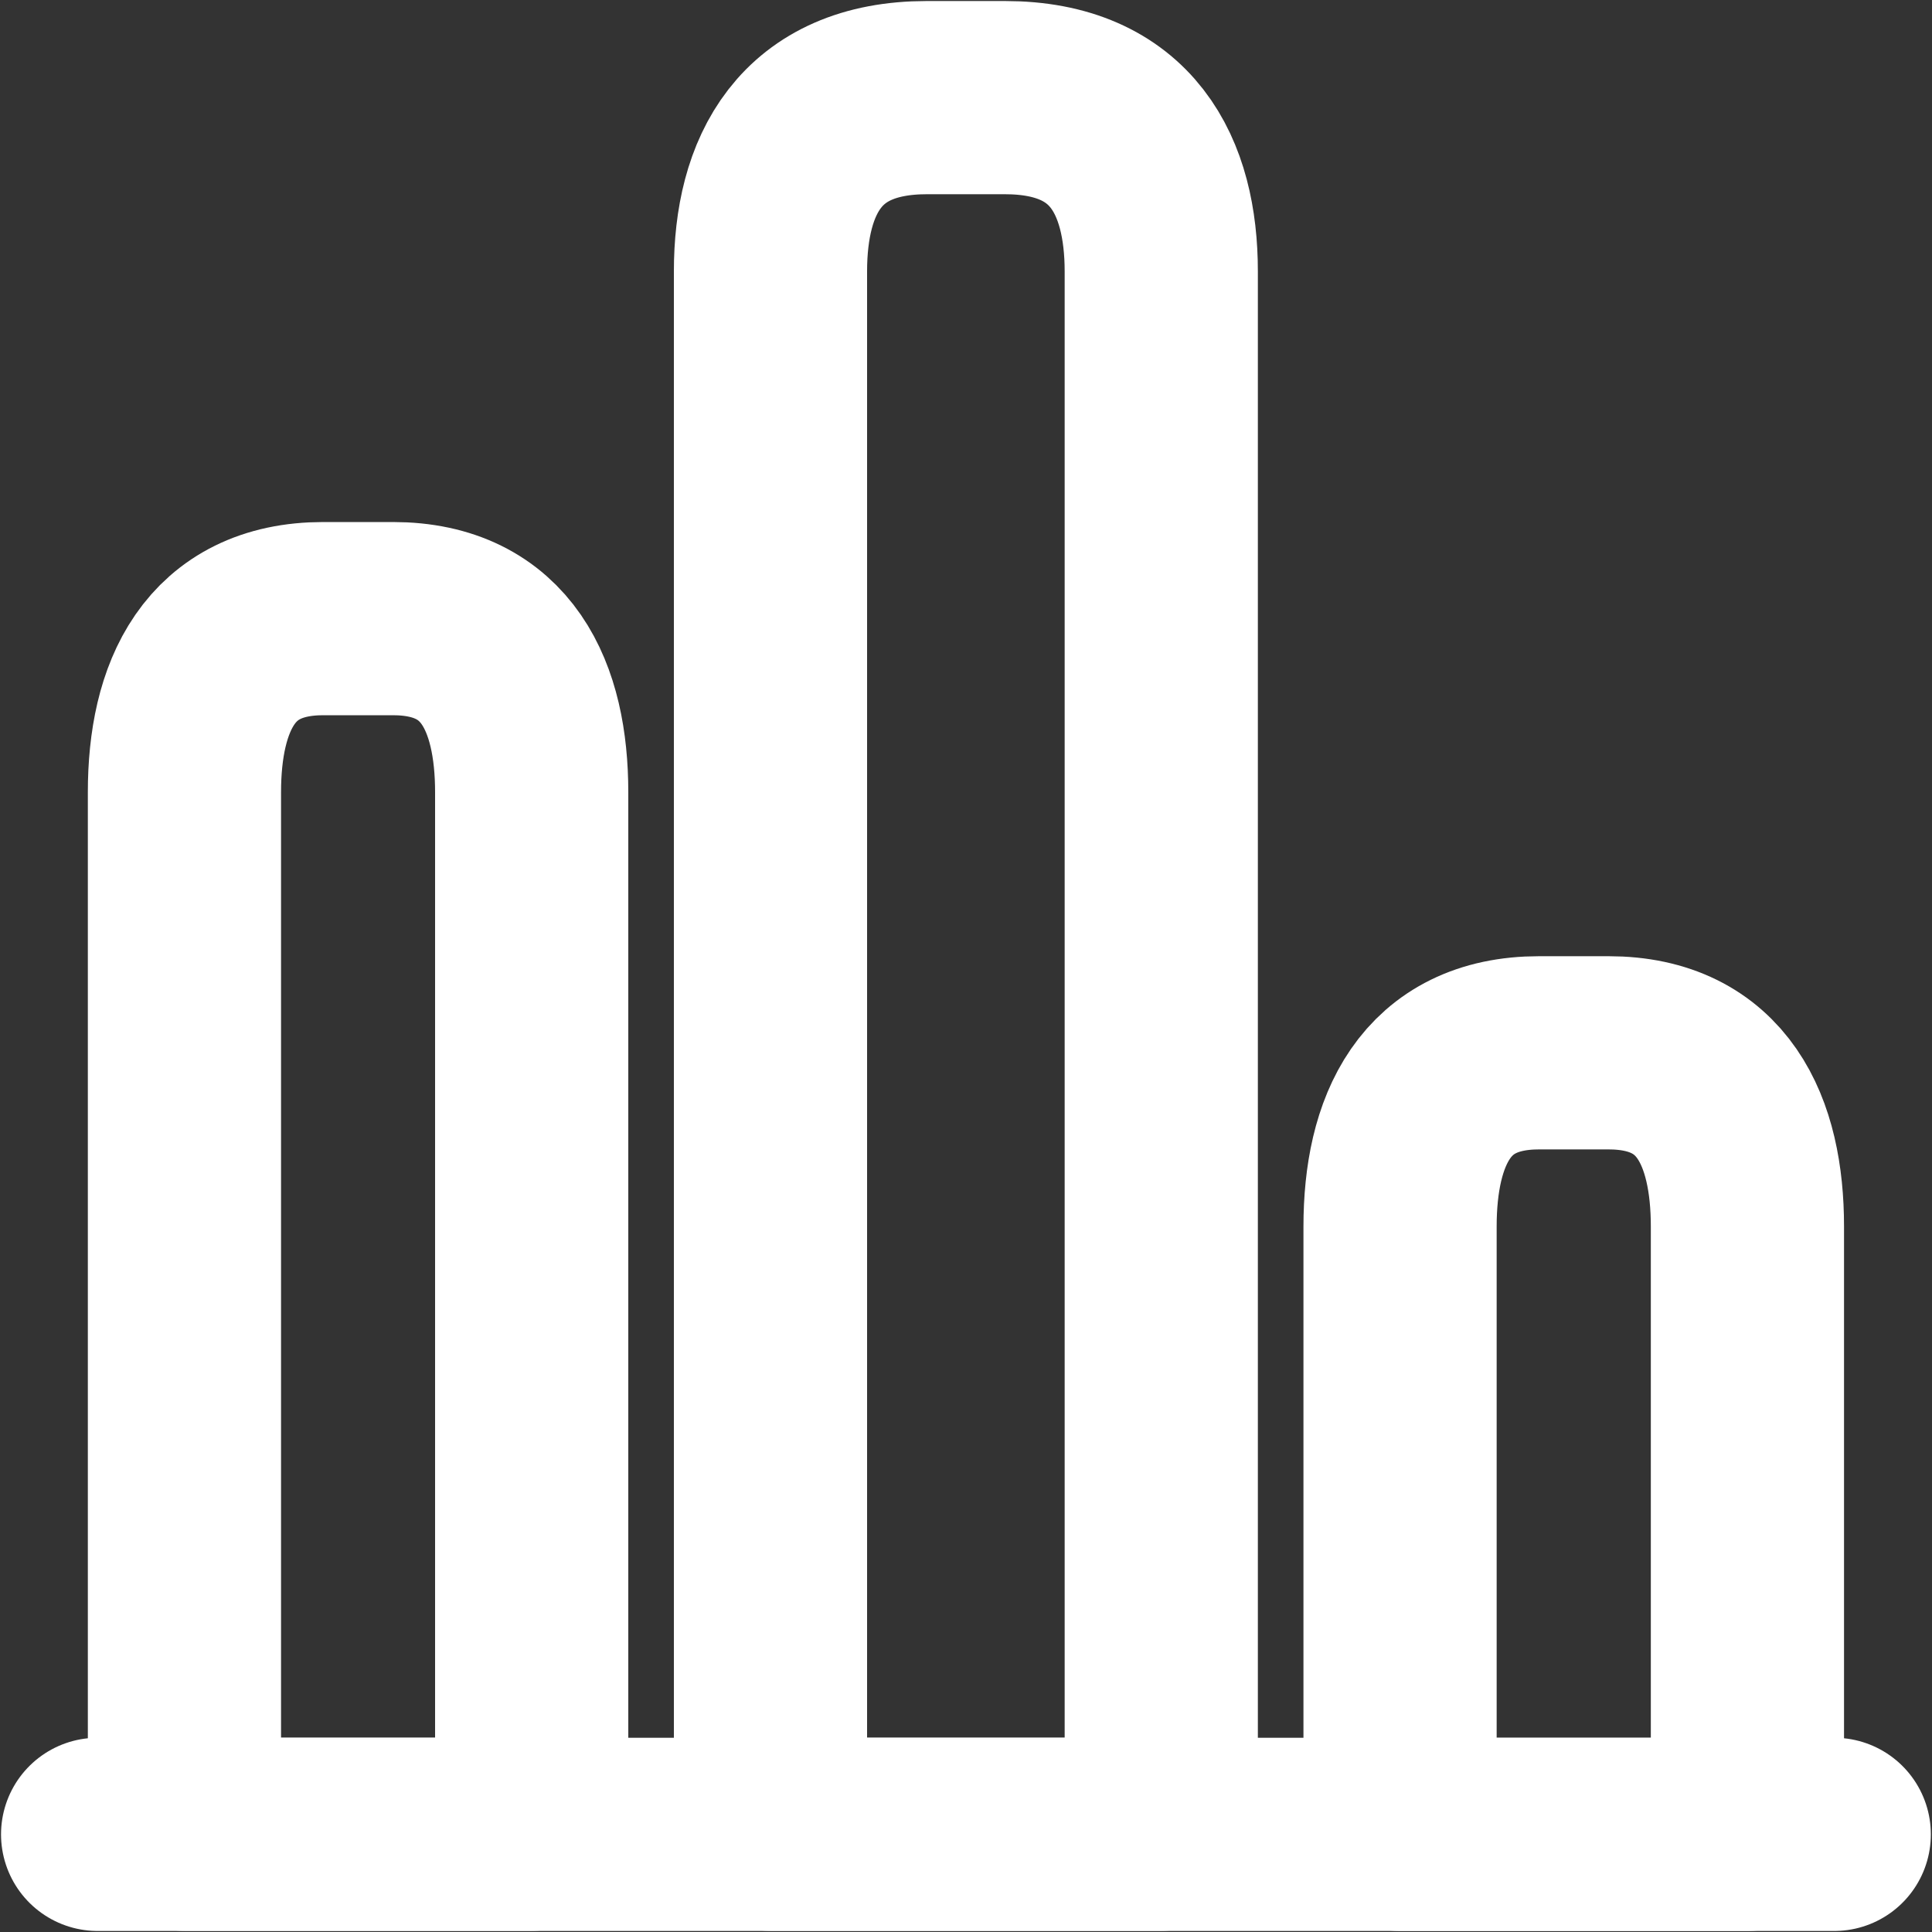 <svg width="15" height="15" viewBox="0 0 15 15" fill="none" xmlns="http://www.w3.org/2000/svg">
<rect x="0" y="0" width="15" height="15" fill="#333333" stroke="none"/>
<path d="M0.758 14.242H14.241" stroke="white" stroke-width="1.5" stroke-miterlimit="10" stroke-linecap="round" stroke-linejoin="round"/>
<path d="M5.982 2.107V14.241H9.016V2.107C9.016 1.365 8.712 0.758 7.802 0.758H7.196C6.286 0.758 5.982 1.365 5.982 2.107Z" stroke="white" stroke-width="1.5" stroke-linecap="round" stroke-linejoin="round"/>
<path d="M1.432 6.151V14.241H4.128V6.151C4.128 5.41 3.859 4.803 3.05 4.803H2.51C1.702 4.803 1.432 5.41 1.432 6.151Z" stroke="white" stroke-width="1.5" stroke-linecap="round" stroke-linejoin="round"/>
<path d="M10.87 9.523V14.242H13.567V9.523C13.567 8.781 13.297 8.174 12.488 8.174H11.949C11.14 8.174 10.87 8.781 10.87 9.523Z" stroke="white" stroke-width="1.5" stroke-linecap="round" stroke-linejoin="round"/>
</svg>
